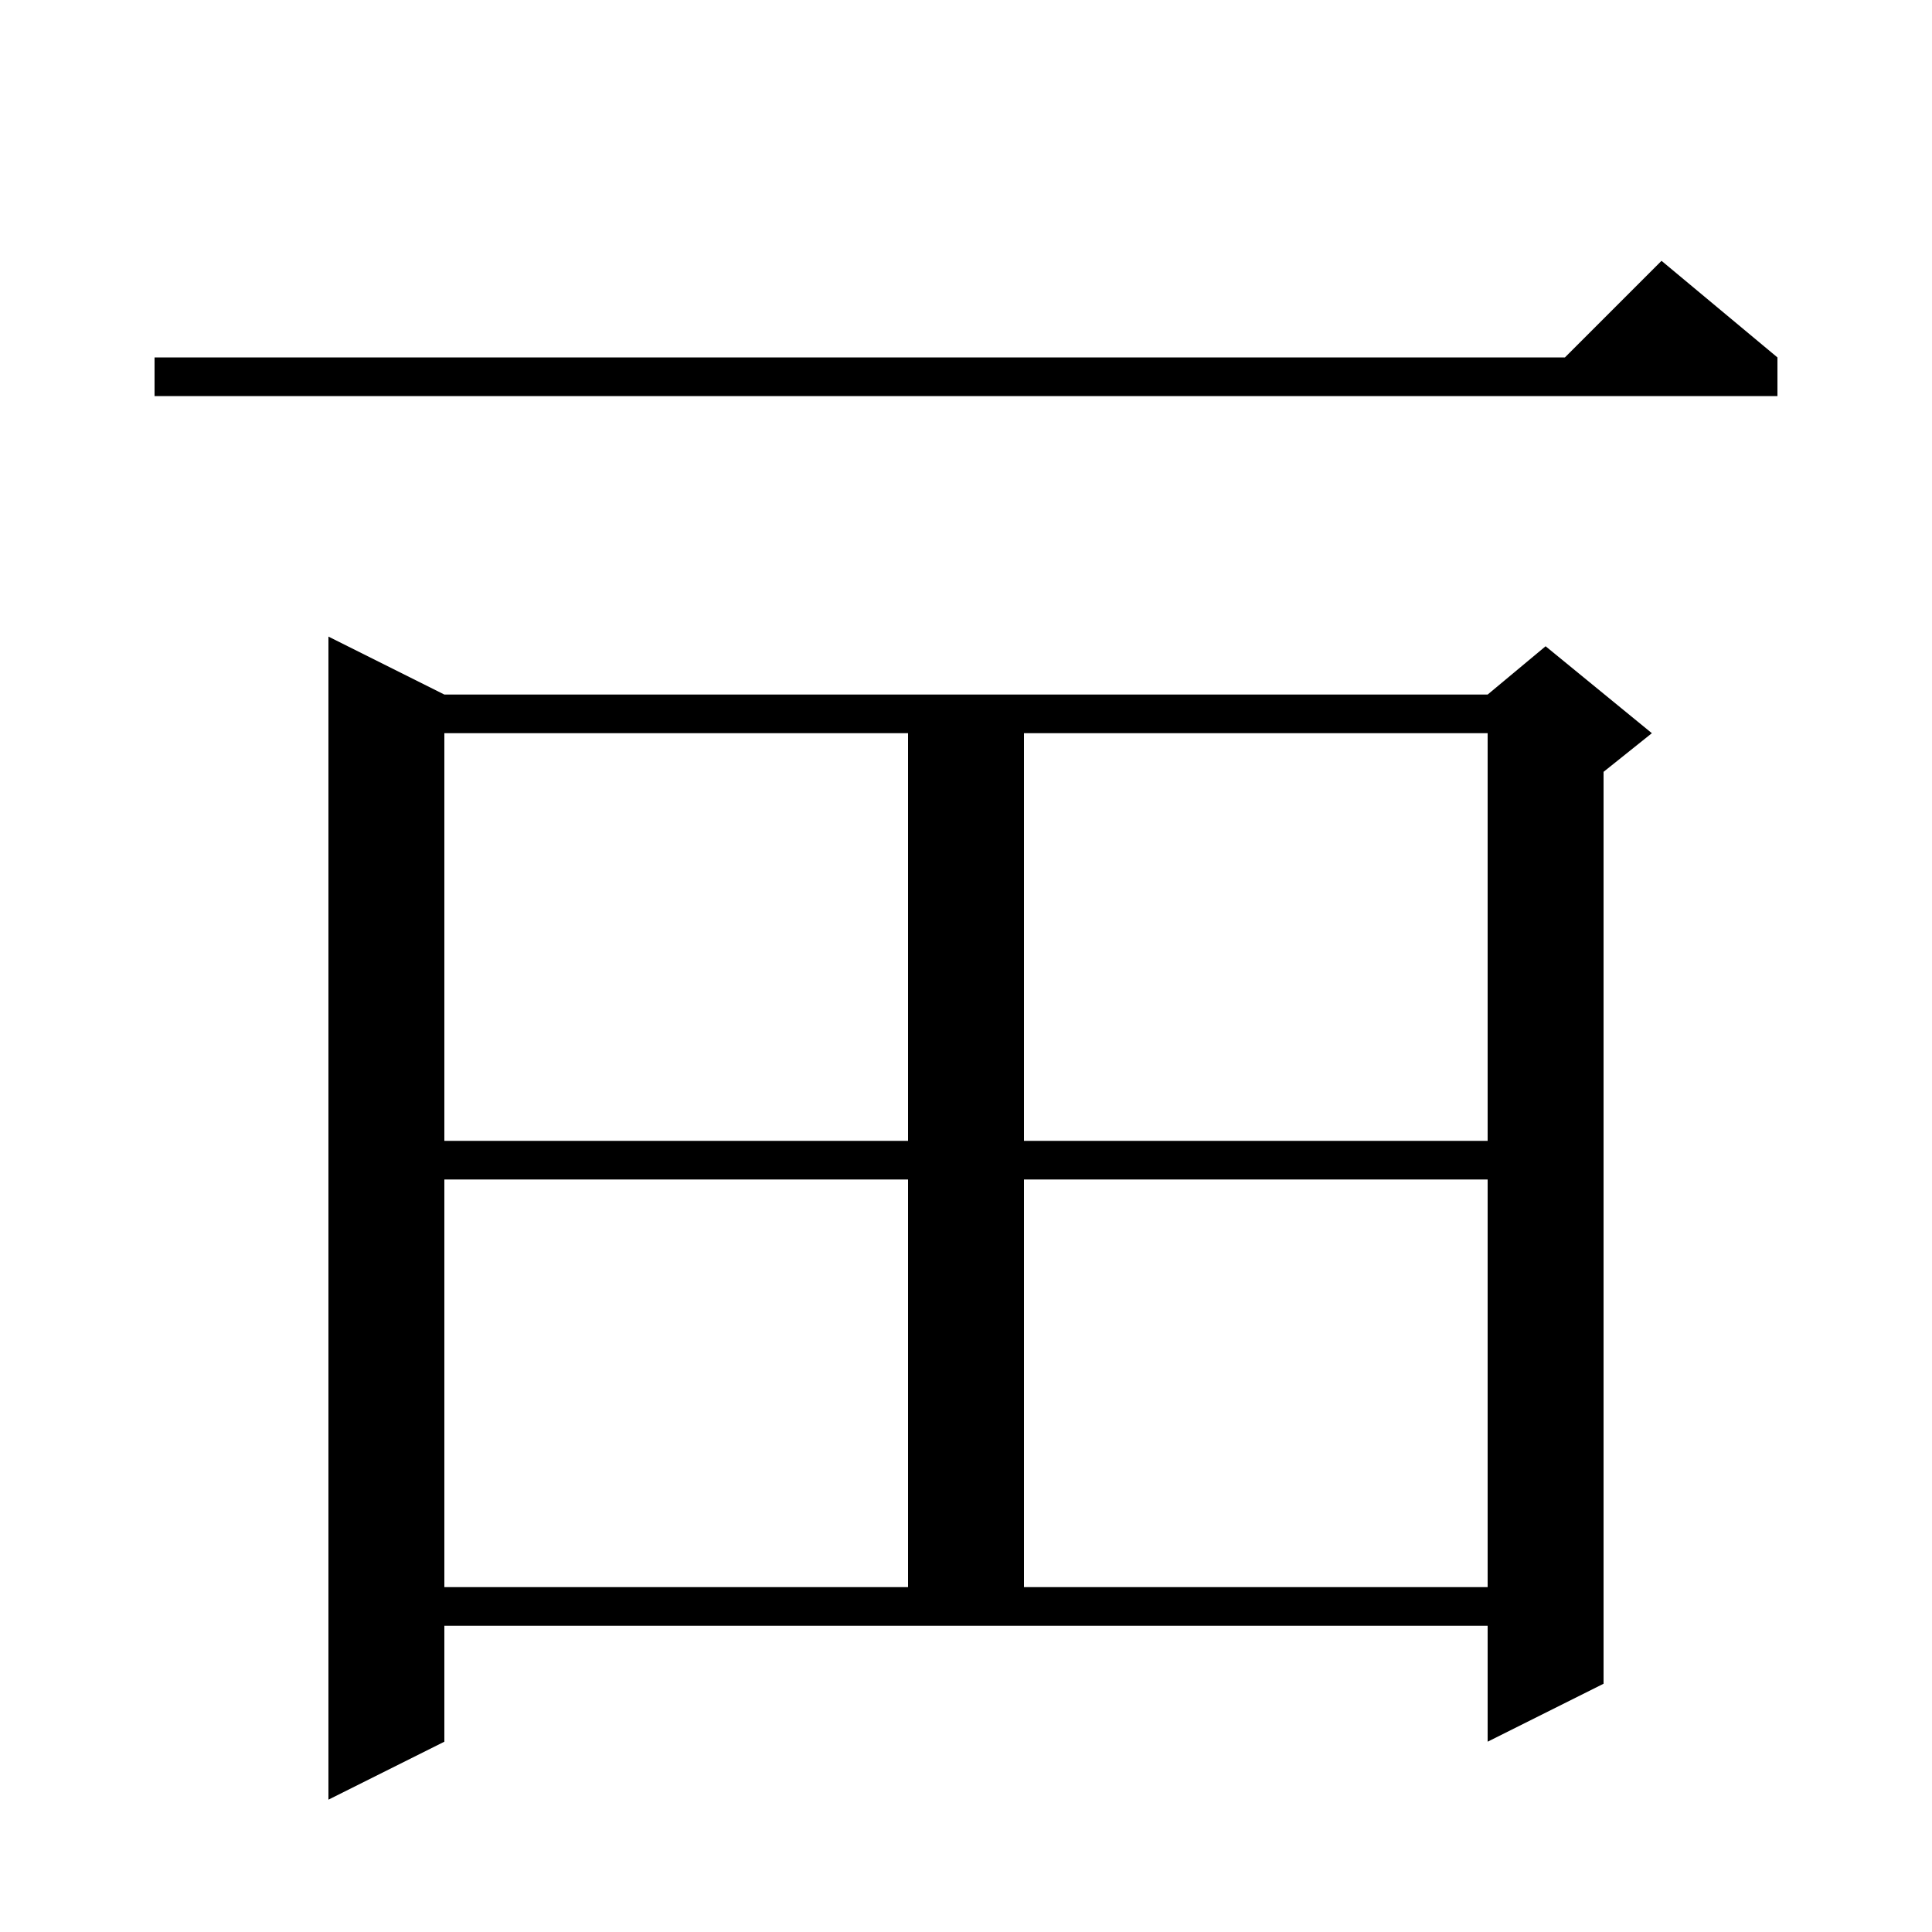 <svg xmlns="http://www.w3.org/2000/svg" xmlns:xlink="http://www.w3.org/1999/xlink" version="1.1" baseProfile="full" viewBox="0 0 200 200" width="200" height="200">
<g fill="black">
<path d="M 46.0 180.3 L 34.0 186.3 L 34.0 65.9 L 46.0 71.9 L 154.0 71.9 L 160.0 66.9 L 171.0 75.9 L 166.0 79.9 L 166.0 174.3 L 154.0 180.3 L 154.0 168.3 L 46.0 168.3 Z M 46.0 122.1 L 46.0 164.3 L 94.0 164.3 L 94.0 122.1 Z M 106.0 122.1 L 106.0 164.3 L 154.0 164.3 L 154.0 122.1 Z M 46.0 75.9 L 46.0 118.1 L 94.0 118.1 L 94.0 75.9 Z M 106.0 75.9 L 106.0 118.1 L 154.0 118.1 L 154.0 75.9 Z M 184.0 37.0 L 184.0 41.0 L 16.0 41.0 L 16.0 37.0 L 162.0 37.0 L 172.0 27.0 Z " />
</g>
</svg>
